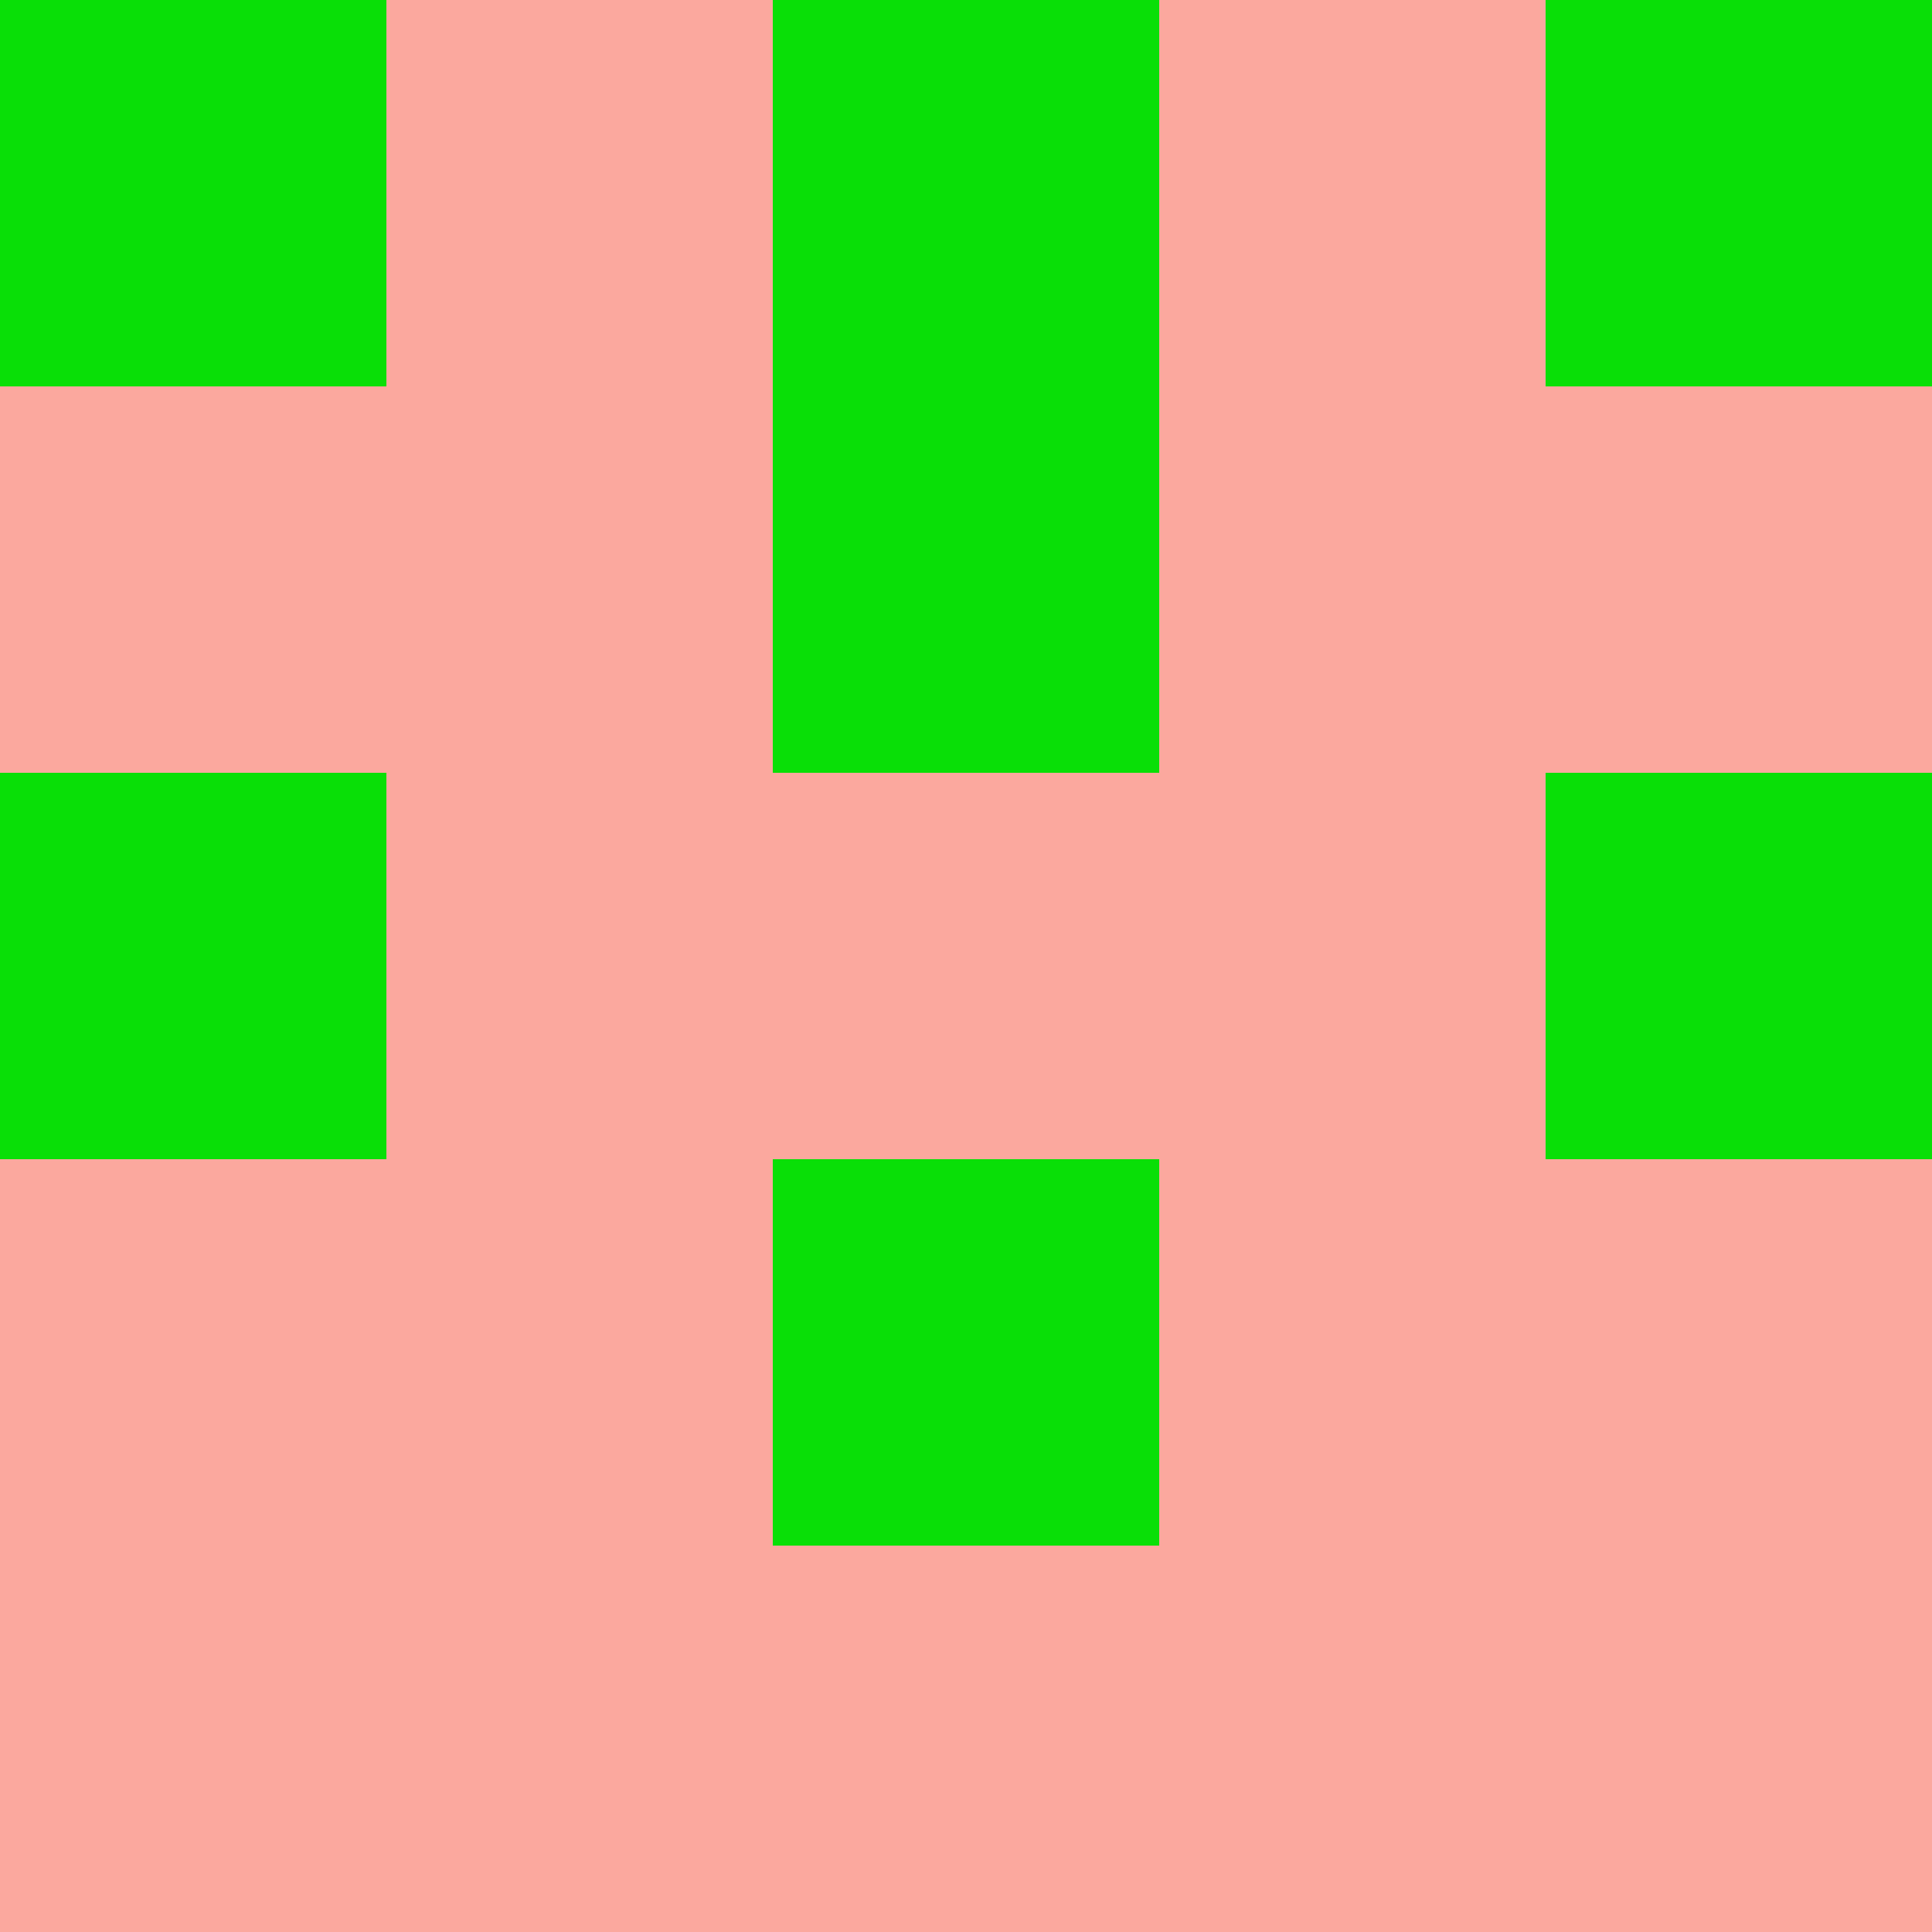 <?xml version="1.0" encoding="utf-8"?>
<!DOCTYPE svg PUBLIC "-//W3C//DTD SVG 20010904//EN"
"http://www.w3.org/TR/2001/REC-SVG-20010904/DTD/svg10.dtd">
<svg viewBox="0 0 5 5" height="100" width="100" xml:lang="fr"
     xmlns="http://www.w3.org/2000/svg"
     xmlns:xlink="http://www.w3.org/1999/xlink">
                        <rect x="0" y="0" height="1" width="1" fill="#09DF07"/>
                    <rect x="4" y="0" height="1" width="1" fill="#09DF07"/>
                    <rect x="1" y="0" height="1" width="1" fill="#FBA89E"/>
                    <rect x="3" y="0" height="1" width="1" fill="#FBA89E"/>
                    <rect x="2" y="0" height="1" width="1" fill="#09DF07"/>
                                <rect x="0" y="1" height="1" width="1" fill="#FBA89E"/>
                    <rect x="4" y="1" height="1" width="1" fill="#FBA89E"/>
                    <rect x="1" y="1" height="1" width="1" fill="#FBA89E"/>
                    <rect x="3" y="1" height="1" width="1" fill="#FBA89E"/>
                    <rect x="2" y="1" height="1" width="1" fill="#09DF07"/>
                                <rect x="0" y="2" height="1" width="1" fill="#09DF07"/>
                    <rect x="4" y="2" height="1" width="1" fill="#09DF07"/>
                    <rect x="1" y="2" height="1" width="1" fill="#FBA89E"/>
                    <rect x="3" y="2" height="1" width="1" fill="#FBA89E"/>
                    <rect x="2" y="2" height="1" width="1" fill="#FBA89E"/>
                                <rect x="0" y="3" height="1" width="1" fill="#FBA89E"/>
                    <rect x="4" y="3" height="1" width="1" fill="#FBA89E"/>
                    <rect x="1" y="3" height="1" width="1" fill="#FBA89E"/>
                    <rect x="3" y="3" height="1" width="1" fill="#FBA89E"/>
                    <rect x="2" y="3" height="1" width="1" fill="#09DF07"/>
                                <rect x="0" y="4" height="1" width="1" fill="#FBA89E"/>
                    <rect x="4" y="4" height="1" width="1" fill="#FBA89E"/>
                    <rect x="1" y="4" height="1" width="1" fill="#FBA89E"/>
                    <rect x="3" y="4" height="1" width="1" fill="#FBA89E"/>
                    <rect x="2" y="4" height="1" width="1" fill="#FBA89E"/>
            </svg>